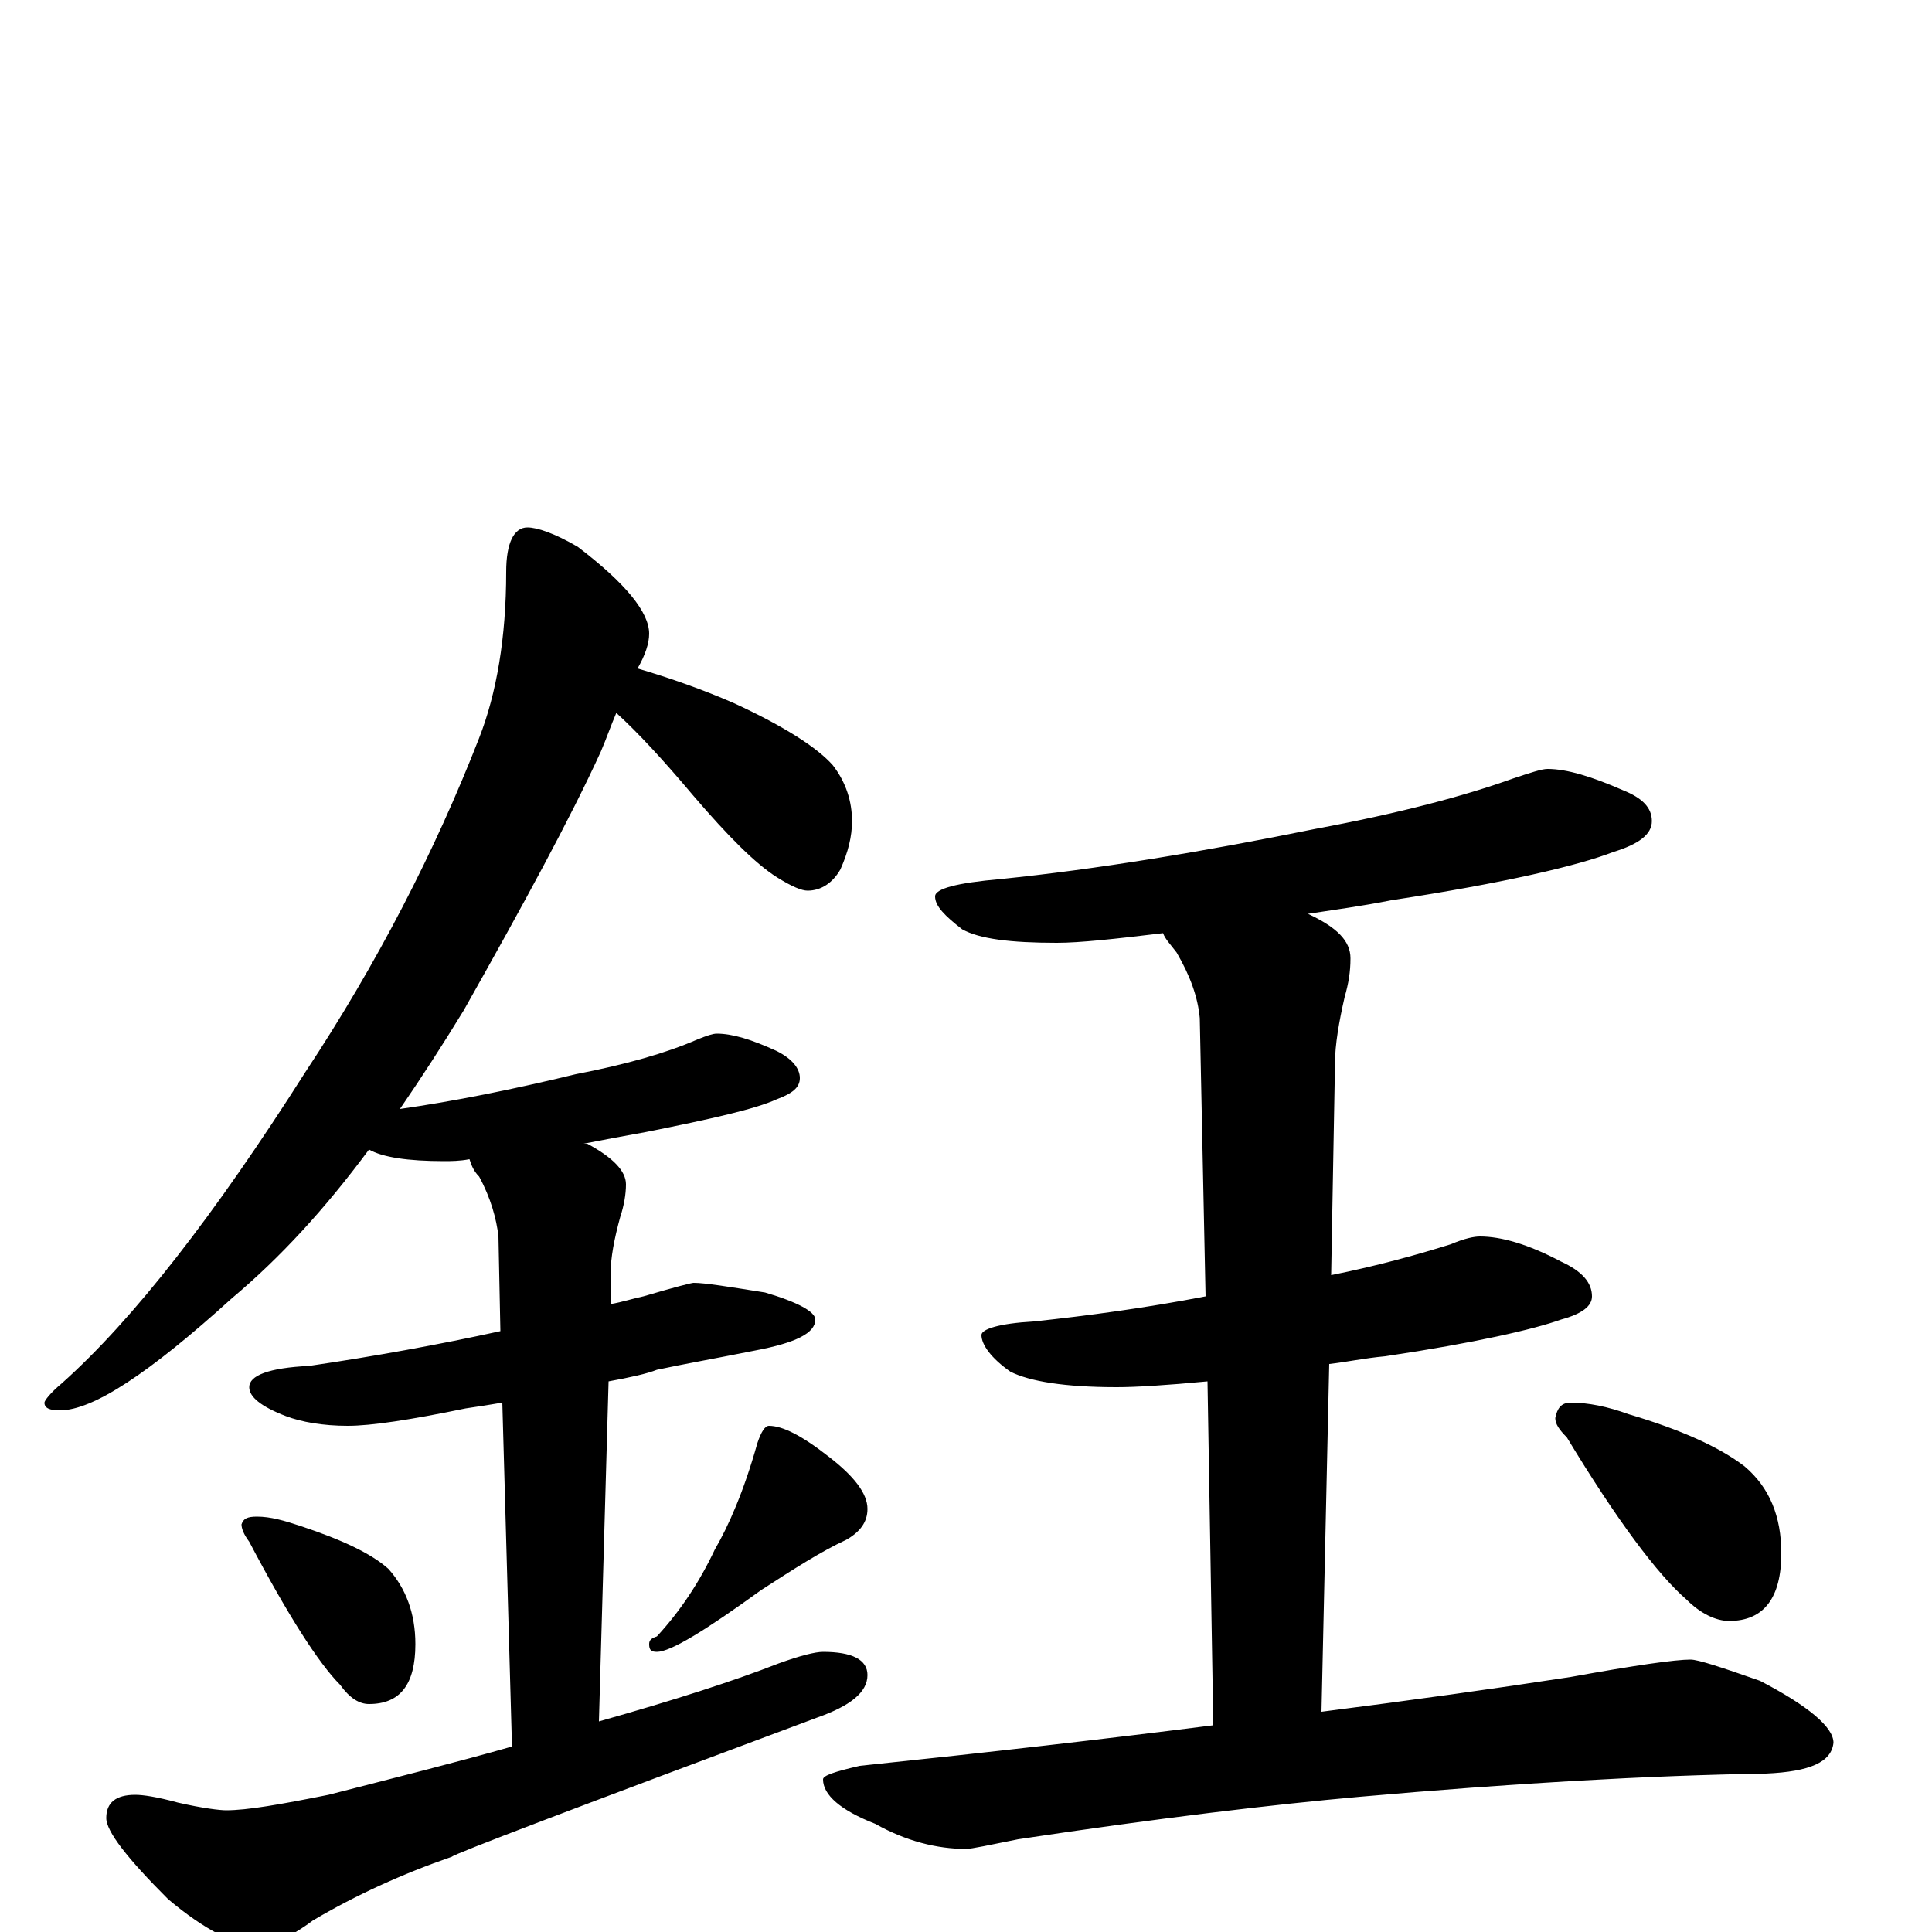 <?xml version="1.0" encoding="utf-8" ?>
<!DOCTYPE svg PUBLIC "-//W3C//DTD SVG 1.1//EN" "http://www.w3.org/Graphics/SVG/1.1/DTD/svg11.dtd">
<svg version="1.1" id="Layer_1" xmlns="http://www.w3.org/2000/svg" xmlns:xlink="http://www.w3.org/1999/xlink" x="0px" y="145px" width="1000px" height="1000px" viewBox="0 0 1000 1000" enable-background="new 0 0 1000 1000" xml:space="preserve">
<g id="Layer_1">
<path id="glyph" transform="matrix(1 0 0 -1 0 1000)" d="M273,727C278,727 287,724 299,717C324,698 336,683 336,672C336,667 334,661 330,654C347,649 364,643 380,636C406,624 423,613 431,604C438,595 441,585 441,575C441,567 439,559 435,550C431,543 425,539 418,539C415,539 410,541 402,546C391,553 377,567 359,588C343,607 330,621 319,631C316,624 314,618 311,611C295,576 271,532 240,477C229,459 218,442 207,426C235,430 265,436 298,444C324,449 345,455 361,462C366,464 369,465 371,465C379,465 389,462 402,456C410,452 414,447 414,442C414,437 410,434 402,431C391,426 369,421 334,414C323,412 312,410 302,408C303,408 303,408 304,408C317,401 324,394 324,387C324,382 323,376 321,370C318,359 316,349 316,340l0,-15C322,326 328,328 333,329C350,334 358,336 359,336C365,336 377,334 396,331C413,326 422,321 422,317C422,310 412,305 391,301C371,297 354,294 340,291C335,289 326,287 315,285l-5,-176C349,120 380,130 403,139C414,143 422,145 426,145C441,145 449,141 449,133C449,124 440,117 423,111C297,64 234,40 234,39C208,30 184,19 162,6C150,-3 140,-7 133,-7C122,-7 106,1 87,17C66,38 55,52 55,59C55,67 60,71 70,71C74,71 81,70 92,67C105,64 114,63 117,63C128,63 145,66 170,71C205,80 237,88 265,96l-5,178C254,273 248,272 241,271C212,265 192,262 180,262C167,262 156,264 148,267C135,272 129,277 129,282C129,288 139,292 160,293C194,298 227,304 259,311l-1,49C257,369 254,380 248,391C245,394 244,397 243,400C238,399 233,399 230,399C211,399 198,401 191,405C168,374 145,349 120,328C77,289 48,270 31,270C26,270 23,271 23,274C23,275 26,279 32,284C69,317 111,371 158,445C195,501 225,559 248,618C257,641 262,670 262,704C262,719 266,727 273,727M133,215C140,215 147,213 156,210C177,203 192,196 201,188C210,178 215,165 215,149C215,128 207,118 191,118C186,118 181,121 176,128C165,139 149,164 129,202C126,206 125,209 125,211C126,214 128,215 133,215M398,262C405,262 415,257 429,246C442,236 449,227 449,219C449,212 445,207 438,203C425,197 411,188 394,177C365,156 347,145 340,145C337,145 336,146 336,149C336,151 337,152 340,153C352,166 362,181 370,198C377,210 385,228 392,253C394,259 396,262 398,262M801,602C811,602 824,598 840,591C850,587 855,582 855,575C855,568 848,563 835,559C817,552 779,543 720,534C705,531 690,529 677,527C692,520 699,513 699,504C699,497 698,491 696,484C693,471 691,459 691,450l-2,-110C714,345 735,351 751,356C758,359 763,360 766,360C777,360 791,356 808,347C819,342 824,336 824,329C824,324 819,320 808,317C794,312 764,305 717,298C706,297 697,295 688,294l-4,-180C731,120 774,126 813,132C846,138 867,141 875,141C879,141 891,137 911,130C936,117 949,106 949,98C948,88 937,83 914,82C853,81 783,77 704,70C659,66 600,59 527,48C512,45 503,43 500,43C485,43 469,47 453,56C435,63 426,71 426,79C426,81 432,83 445,86C512,93 573,100 628,107l-3,178C604,283 588,282 578,282C551,282 533,285 523,290C513,297 508,304 508,309C508,312 517,315 535,316C563,319 593,323 624,329l-3,144C620,484 616,495 609,507C606,511 603,514 602,517C577,514 559,512 547,512C523,512 507,514 498,519C489,526 484,531 484,536C484,540 495,543 518,545C567,550 622,559 681,571C724,579 758,588 783,597C792,600 798,602 801,602M813,274C822,274 832,272 843,268C870,260 890,251 903,241C916,230 922,215 922,196C922,173 913,161 895,161C888,161 880,165 873,172C858,185 837,213 811,256C807,260 805,263 805,266C806,271 808,274 813,274z"/>
</g>
</svg>
